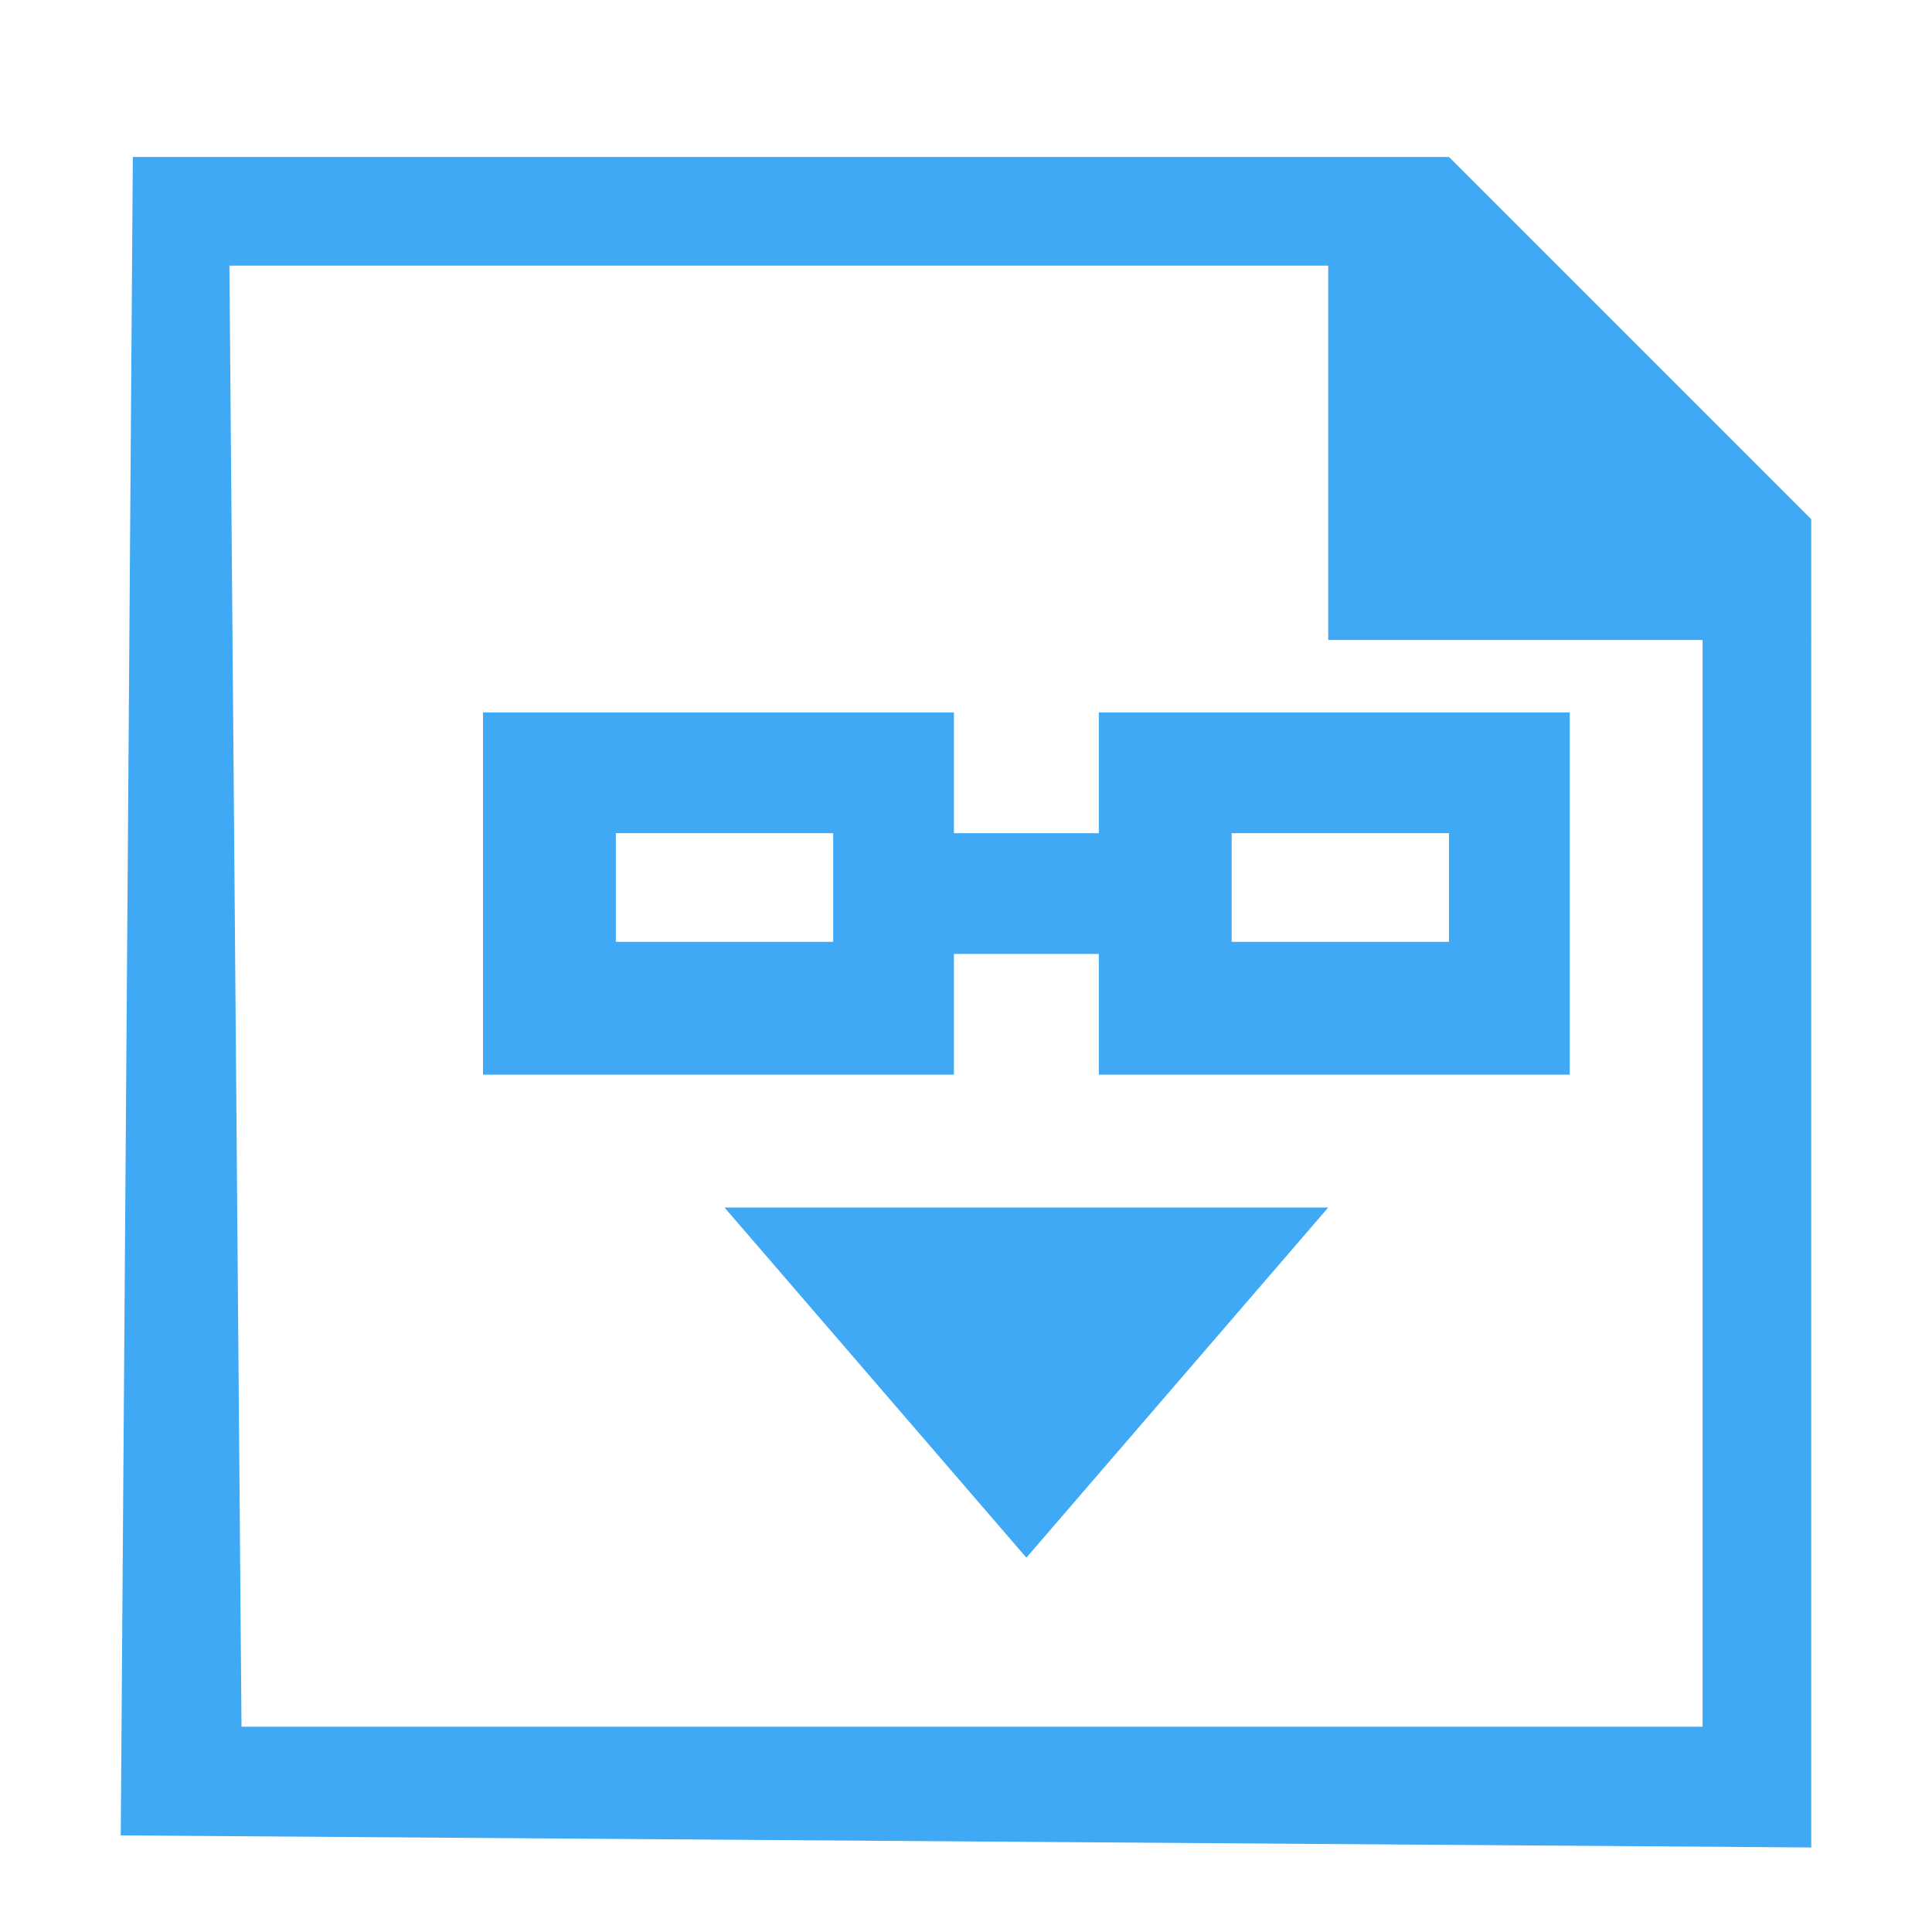 <?xml version="1.0" encoding="utf-8"?>
<!-- Generator: Adobe Illustrator 20.0.0, SVG Export Plug-In . SVG Version: 6.00 Build 0)  -->
<svg version="1.1" id="Layer_1" xmlns="http://www.w3.org/2000/svg" xmlns:xlink="http://www.w3.org/1999/xlink" x="0px" y="0px"
	 viewBox="0 0 16 16" style="enable-background:new 0 0 16 16;" xml:space="preserve">
<style type="text/css">
	.st0{fill:#3FA9F5;}
</style>
<g>
	<path class="st0" d="M1.9,2.2h9.7l2.5,2.4v9.7H2L1.9,2.2 M1.1,1.3L1,15.2l14,0.1v-11l-3-3L1.1,1.3L1.1,1.3z"/>
</g>
<polygon class="st0" points="15,5.3 11,5.3 11,1.3 "/>
<g>
	<path class="st0" d="M6.9,6.9v0.9H5.1V6.9H6.9 M7.9,5.9H4v3h3.9V5.9L7.9,5.9z"/>
</g>
<g>
	<g>
		<path class="st0" d="M12,6.9v0.9h-1.8V6.9H12 M13.1,5.9h-4v3H13v-3H13.1z"/>
	</g>
</g>
<g>
	<rect x="7" y="6.9" class="st0" width="2.6" height="1"/>
</g>
<g>
	<path class="st0" d="M8.5,11.1L8.5,11.1L8.5,11.1L8.5,11.1 M11,10H6l2.5,2.9L11,10L11,10z"/>
</g>
</svg>
